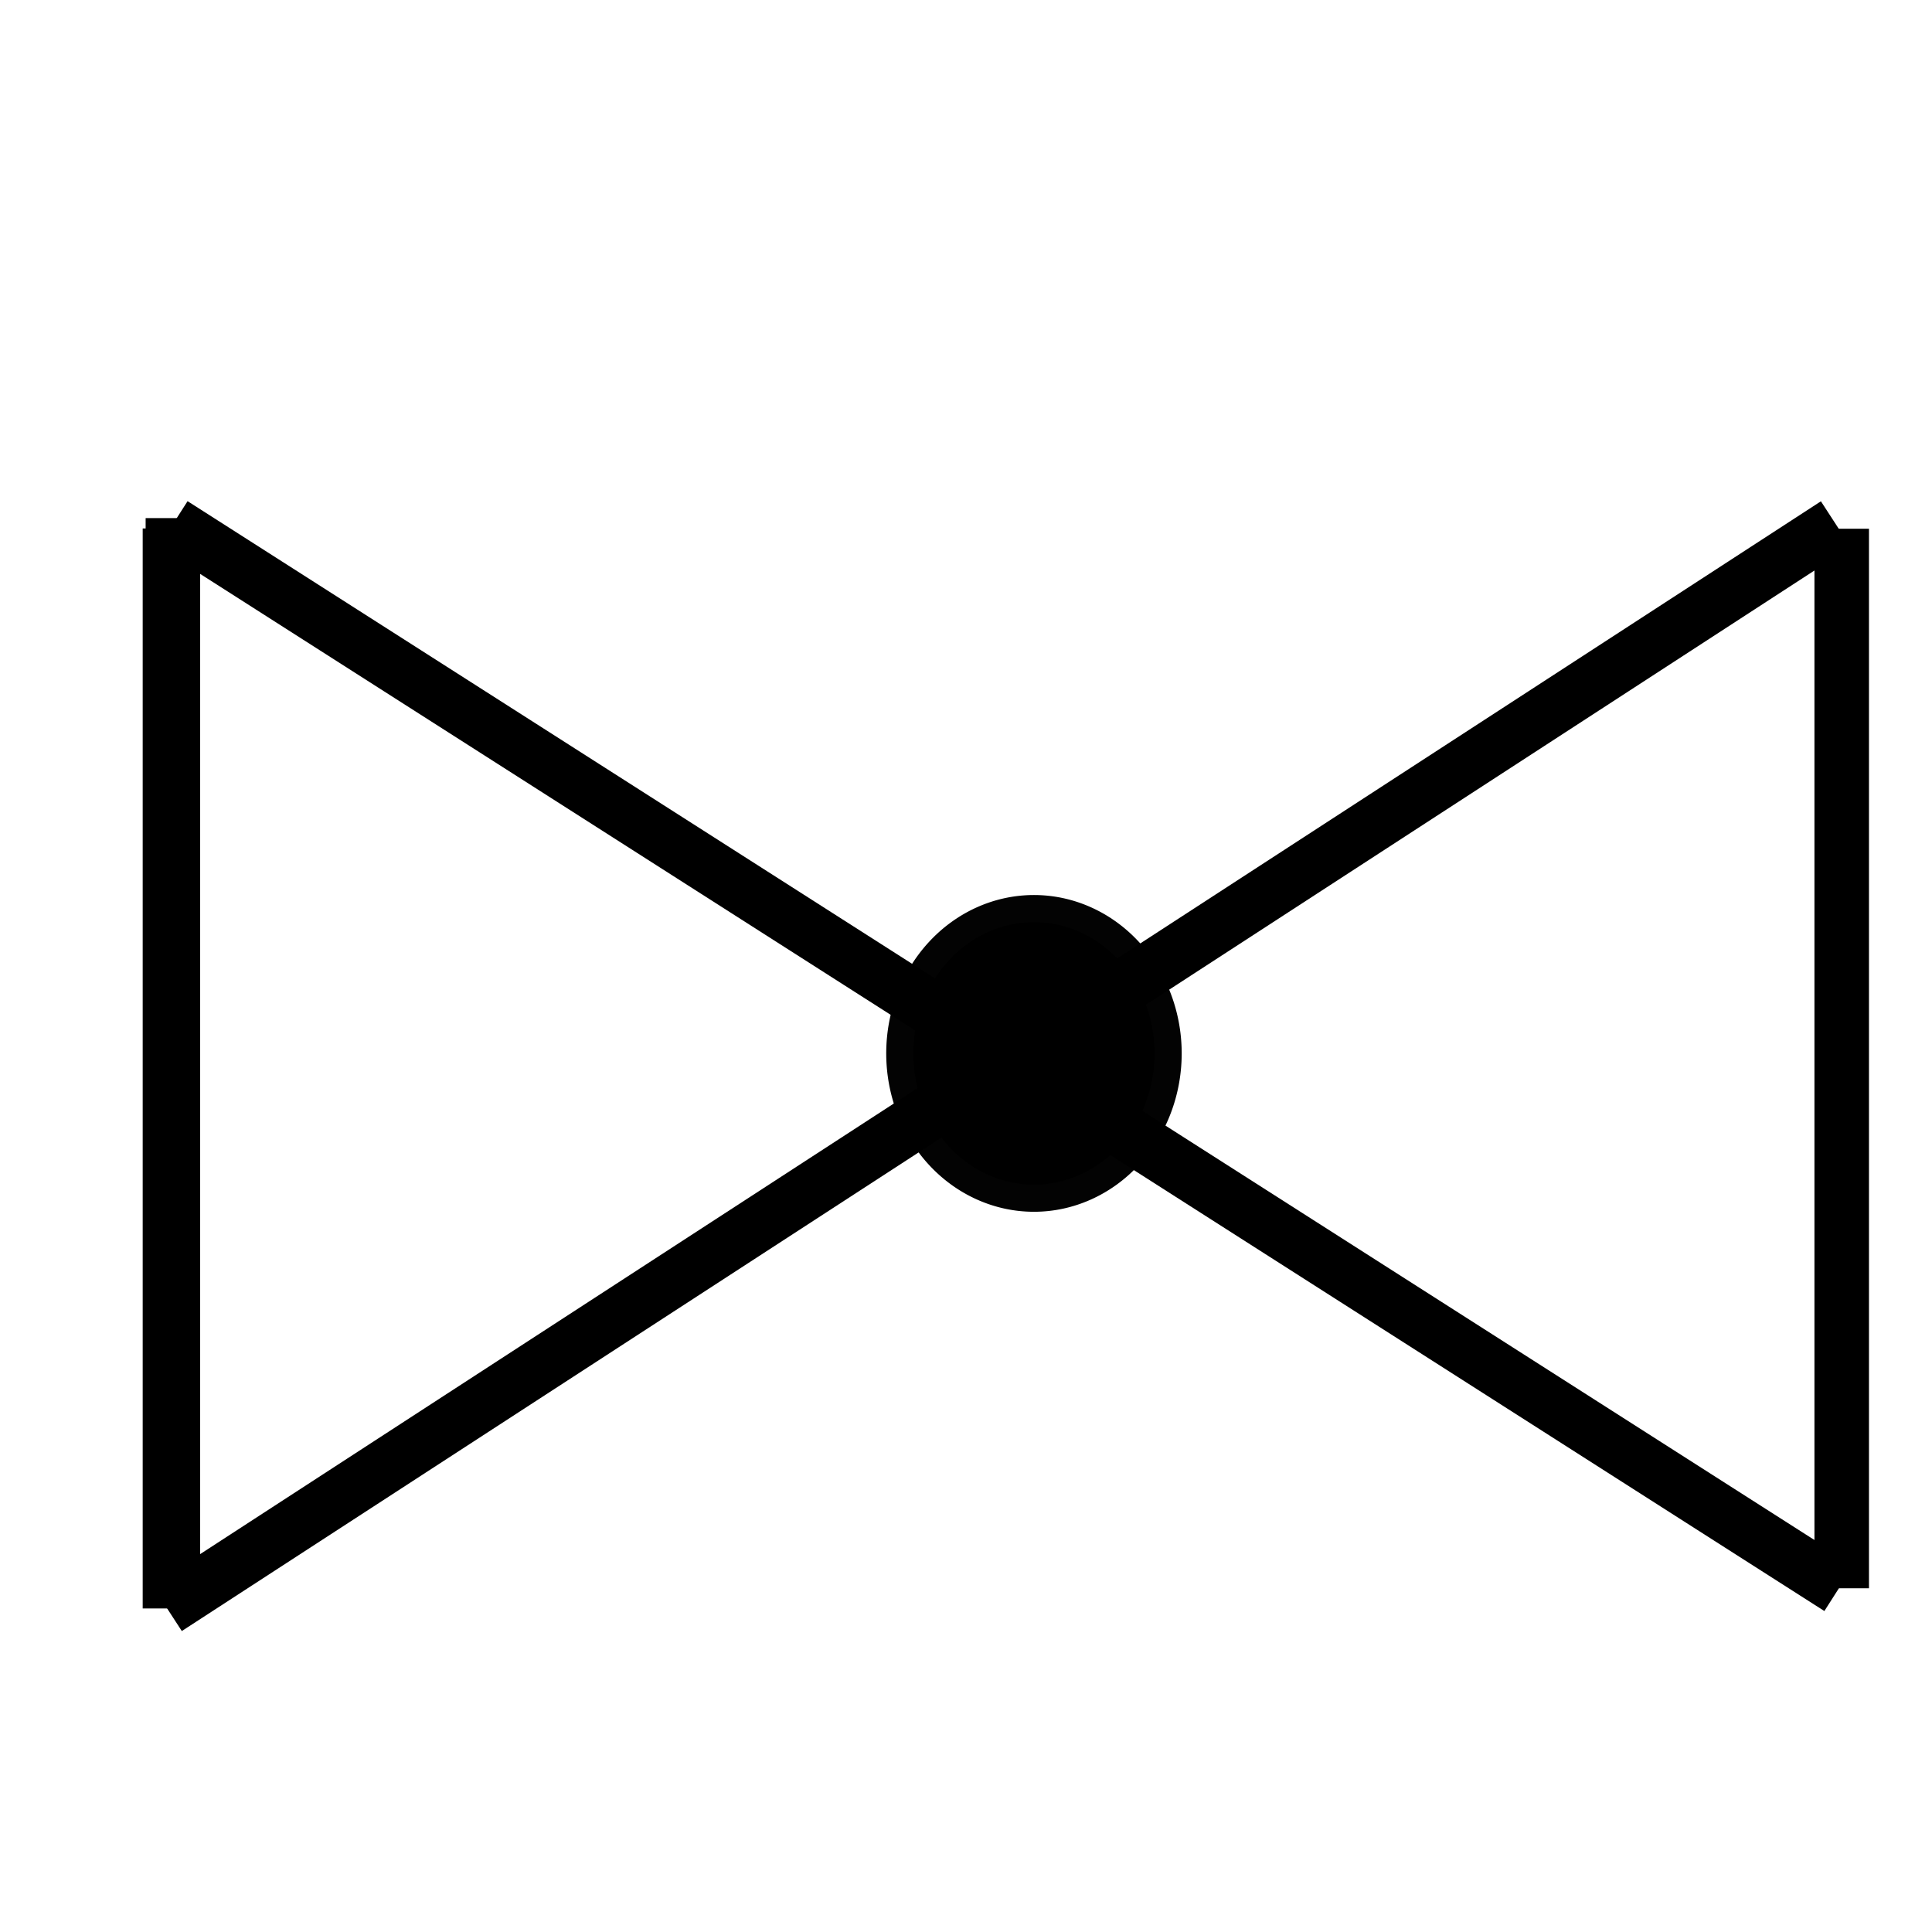 <?xml version="1.0" encoding="UTF-8" standalone="no"?>
<!-- Created with Inkscape (http://www.inkscape.org/) -->

<svg
   xmlns:dc="http://purl.org/dc/elements/1.1/"
   xmlns:cc="http://creativecommons.org/ns#"
   xmlns:rdf="http://www.w3.org/1999/02/22-rdf-syntax-ns#"
   xmlns:svg="http://www.w3.org/2000/svg"
   xmlns="http://www.w3.org/2000/svg"
   xmlns:sodipodi="http://sodipodi.sourceforge.net/DTD/sodipodi-0.dtd"
   xmlns:inkscape="http://www.inkscape.org/namespaces/inkscape"
   width="35.433"
   height="35.433"
   id="svg2"
   version="1.1"
   inkscape:version="0.48.2 r9819"
   sodipodi:docname="阀门.svg">
  <defs
     id="defs4" />
  <sodipodi:namedview
     id="base"
     pagecolor="#ffffff"
     bordercolor="#666666"
     borderopacity="1.0"
     inkscape:pageopacity="0.0"
     inkscape:pageshadow="2"
     inkscape:zoom="1.0005561"
     inkscape:cx="-58.536344"
     inkscape:cy="93.396973"
     inkscape:document-units="px"
     inkscape:current-layer="layer1"
     showgrid="false"
     inkscape:window-width="1920"
     inkscape:window-height="1005"
     inkscape:window-x="-9"
     inkscape:window-y="-9"
     inkscape:window-maximized="1"
     units="mm" />
  <g
     inkscape:label="Layer 1"
     inkscape:groupmode="layer"
     id="layer1"
     transform="translate(0,-1016.929)">
    <ellipse
       d="m -31.349,144.533 c 0,55.228 -44.772,99.998 -100.002,99.998 -55.229,0 -100.002,-44.771 -100.002,-99.998 0,-55.228 44.772,-99.998 100.002,-99.998 55.229,0 100.002,44.771 100.002,99.998 z"
       sodipodi:ry="99.998375"
       sodipodi:rx="100.00162"
       sodipodi:cy="144.5327"
       sodipodi:cx="-131.35077"
       style="fill:none;stroke-width:0.45"
       id="path26"
       cx="-131.351"
       cy="144.533"
       rx="100.002"
       ry="99.998"
       transform="matrix(3.543,0.059,-0.055,3.543,83.886,-3.397)" />
    <path
       style="fill:none;stroke:#000000;stroke-width:1;stroke-linecap:butt;stroke-linejoin:miter;stroke-miterlimit:4;stroke-opacity:1;stroke-dasharray:none"
       d="m 33.777,1026.626 0,19.432"
       id="path3856"
       inkscape:connector-curvature="0" />
    <path
       style="fill:none;stroke:#000000;stroke-width:1;stroke-linecap:butt;stroke-linejoin:miter;stroke-miterlimit:4;stroke-opacity:1;stroke-dasharray:none"
       d="m 3.171,1026.431 0,19.807"
       id="path3856-8"
       inkscape:connector-curvature="0" />
    <path
       style="fill:none;stroke:#000000;stroke-width:1;stroke-linecap:butt;stroke-linejoin:miter;stroke-miterlimit:4;stroke-opacity:1;stroke-dasharray:none"
       d="m 33.668,1026.542 -30.606,19.881"
       id="path3883"
       inkscape:connector-curvature="0" />
    <path
       style="fill:none;stroke:#000000;stroke-width:1;stroke-linecap:butt;stroke-linejoin:miter;stroke-miterlimit:4;stroke-opacity:1;stroke-dasharray:none"
       d="M 33.728,1046.054 3.171,1026.542"
       id="path3885"
       inkscape:connector-curvature="0" />
    <path
       style="fill:none;stroke:#000000;stroke-width:1;stroke-linecap:butt;stroke-linejoin:miter;stroke-miterlimit:4;stroke-opacity:1;stroke-dasharray:none"
       d="m 3.117,1026.621 0,19.807"
       id="path3856-4"
       inkscape:connector-curvature="0" />
    <path
       sodipodi:type="arc"
       style="fill:#000000;fill-opacity:1;stroke:#000000;stroke-width:10.817;stroke-miterlimit:4;stroke-opacity:0.985;stroke-dasharray:none"
       id="path3914"
       sodipodi:cx="400.92953"
       sodipodi:cy="366.4686"
       sodipodi:rx="26.162951"
       sodipodi:ry="24.04163"
       d="m 427.092,366.469 a 26.163,24.042 0 1 1 -52.326,0 26.163,24.042 0 1 1 52.326,0 z"
       transform="matrix(0,0.092,-0.092,0,52.678,999.363)" />
  </g>
</svg>
